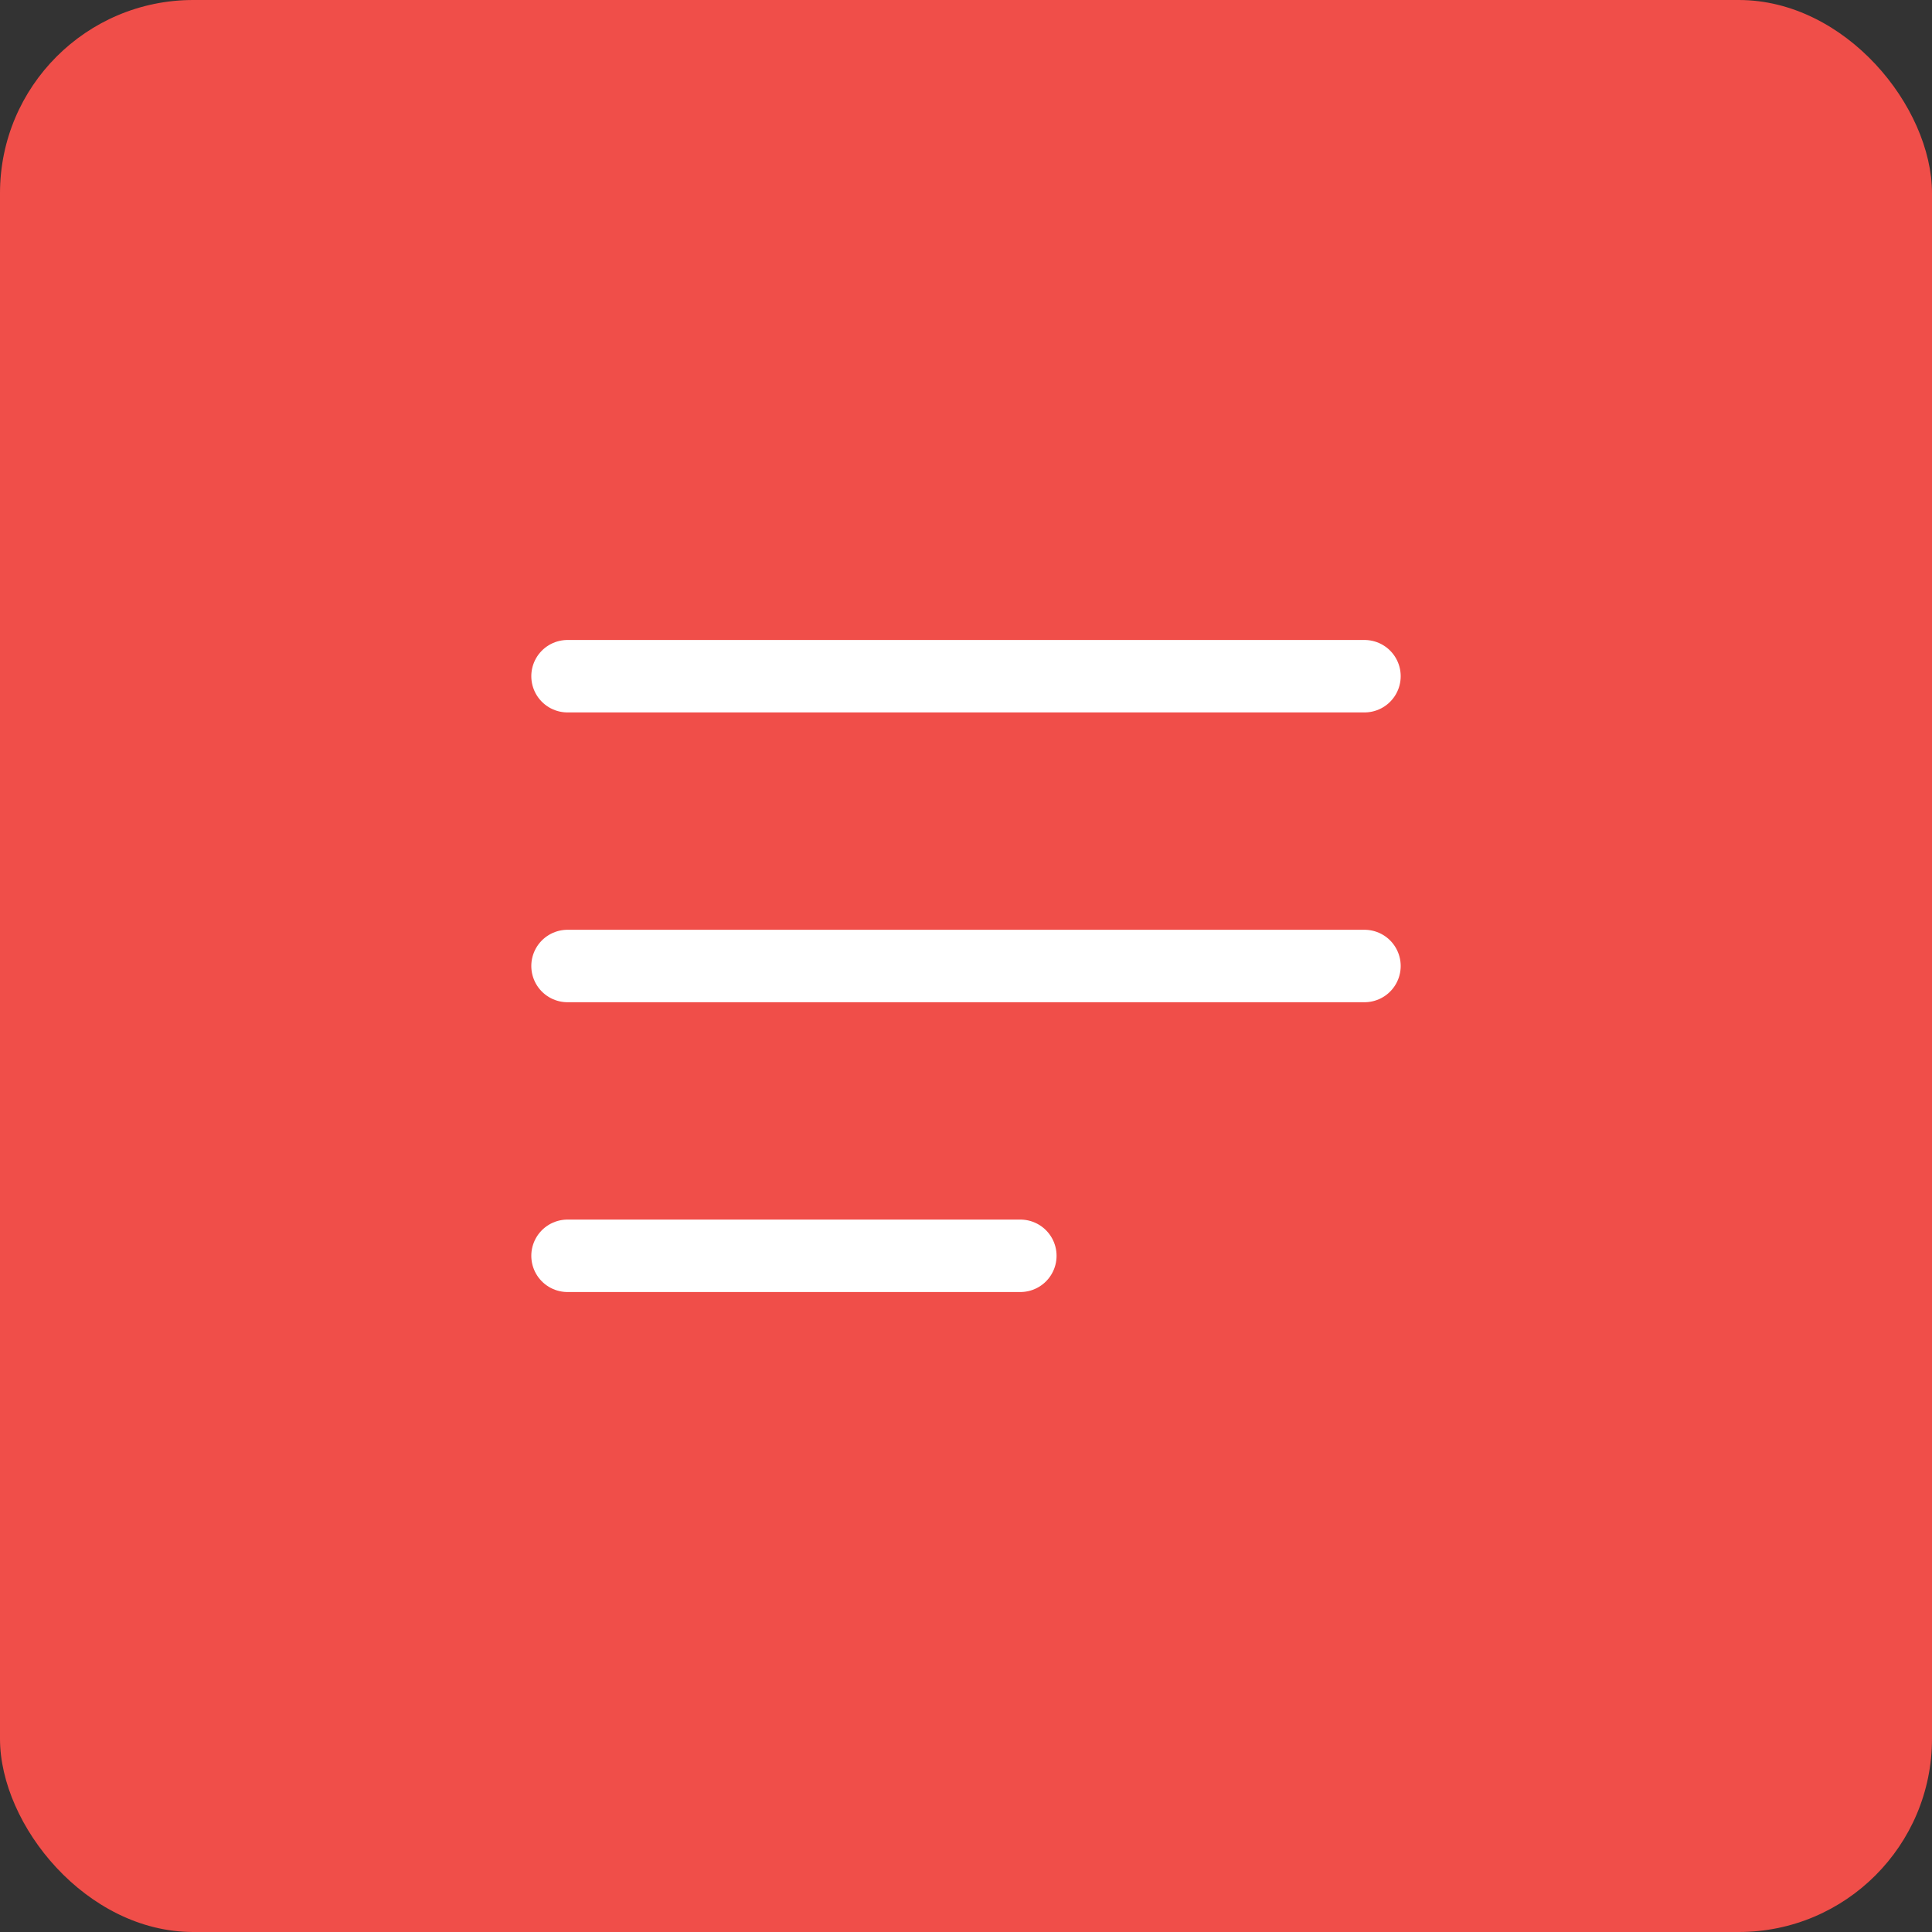 <svg width="40" height="40" viewBox="0 0 40 40" fill="none" xmlns="http://www.w3.org/2000/svg">
<rect x="0" y="0" width="40" height="40" fill="#333333" stroke="none"/>
<rect width="40" height="40" rx="4" fill="#F04E49"/>
<path d="M11.75 20H28.25" stroke="white" stroke-width="1.5" stroke-linecap="round" stroke-linejoin="round"/>
<path d="M11.75 14H28.25" stroke="white" stroke-width="1.5" stroke-linecap="round" stroke-linejoin="round"/>
<path d="M11.75 26H21.125" stroke="white" stroke-width="1.5" stroke-linecap="round" stroke-linejoin="round"/>
</svg>
